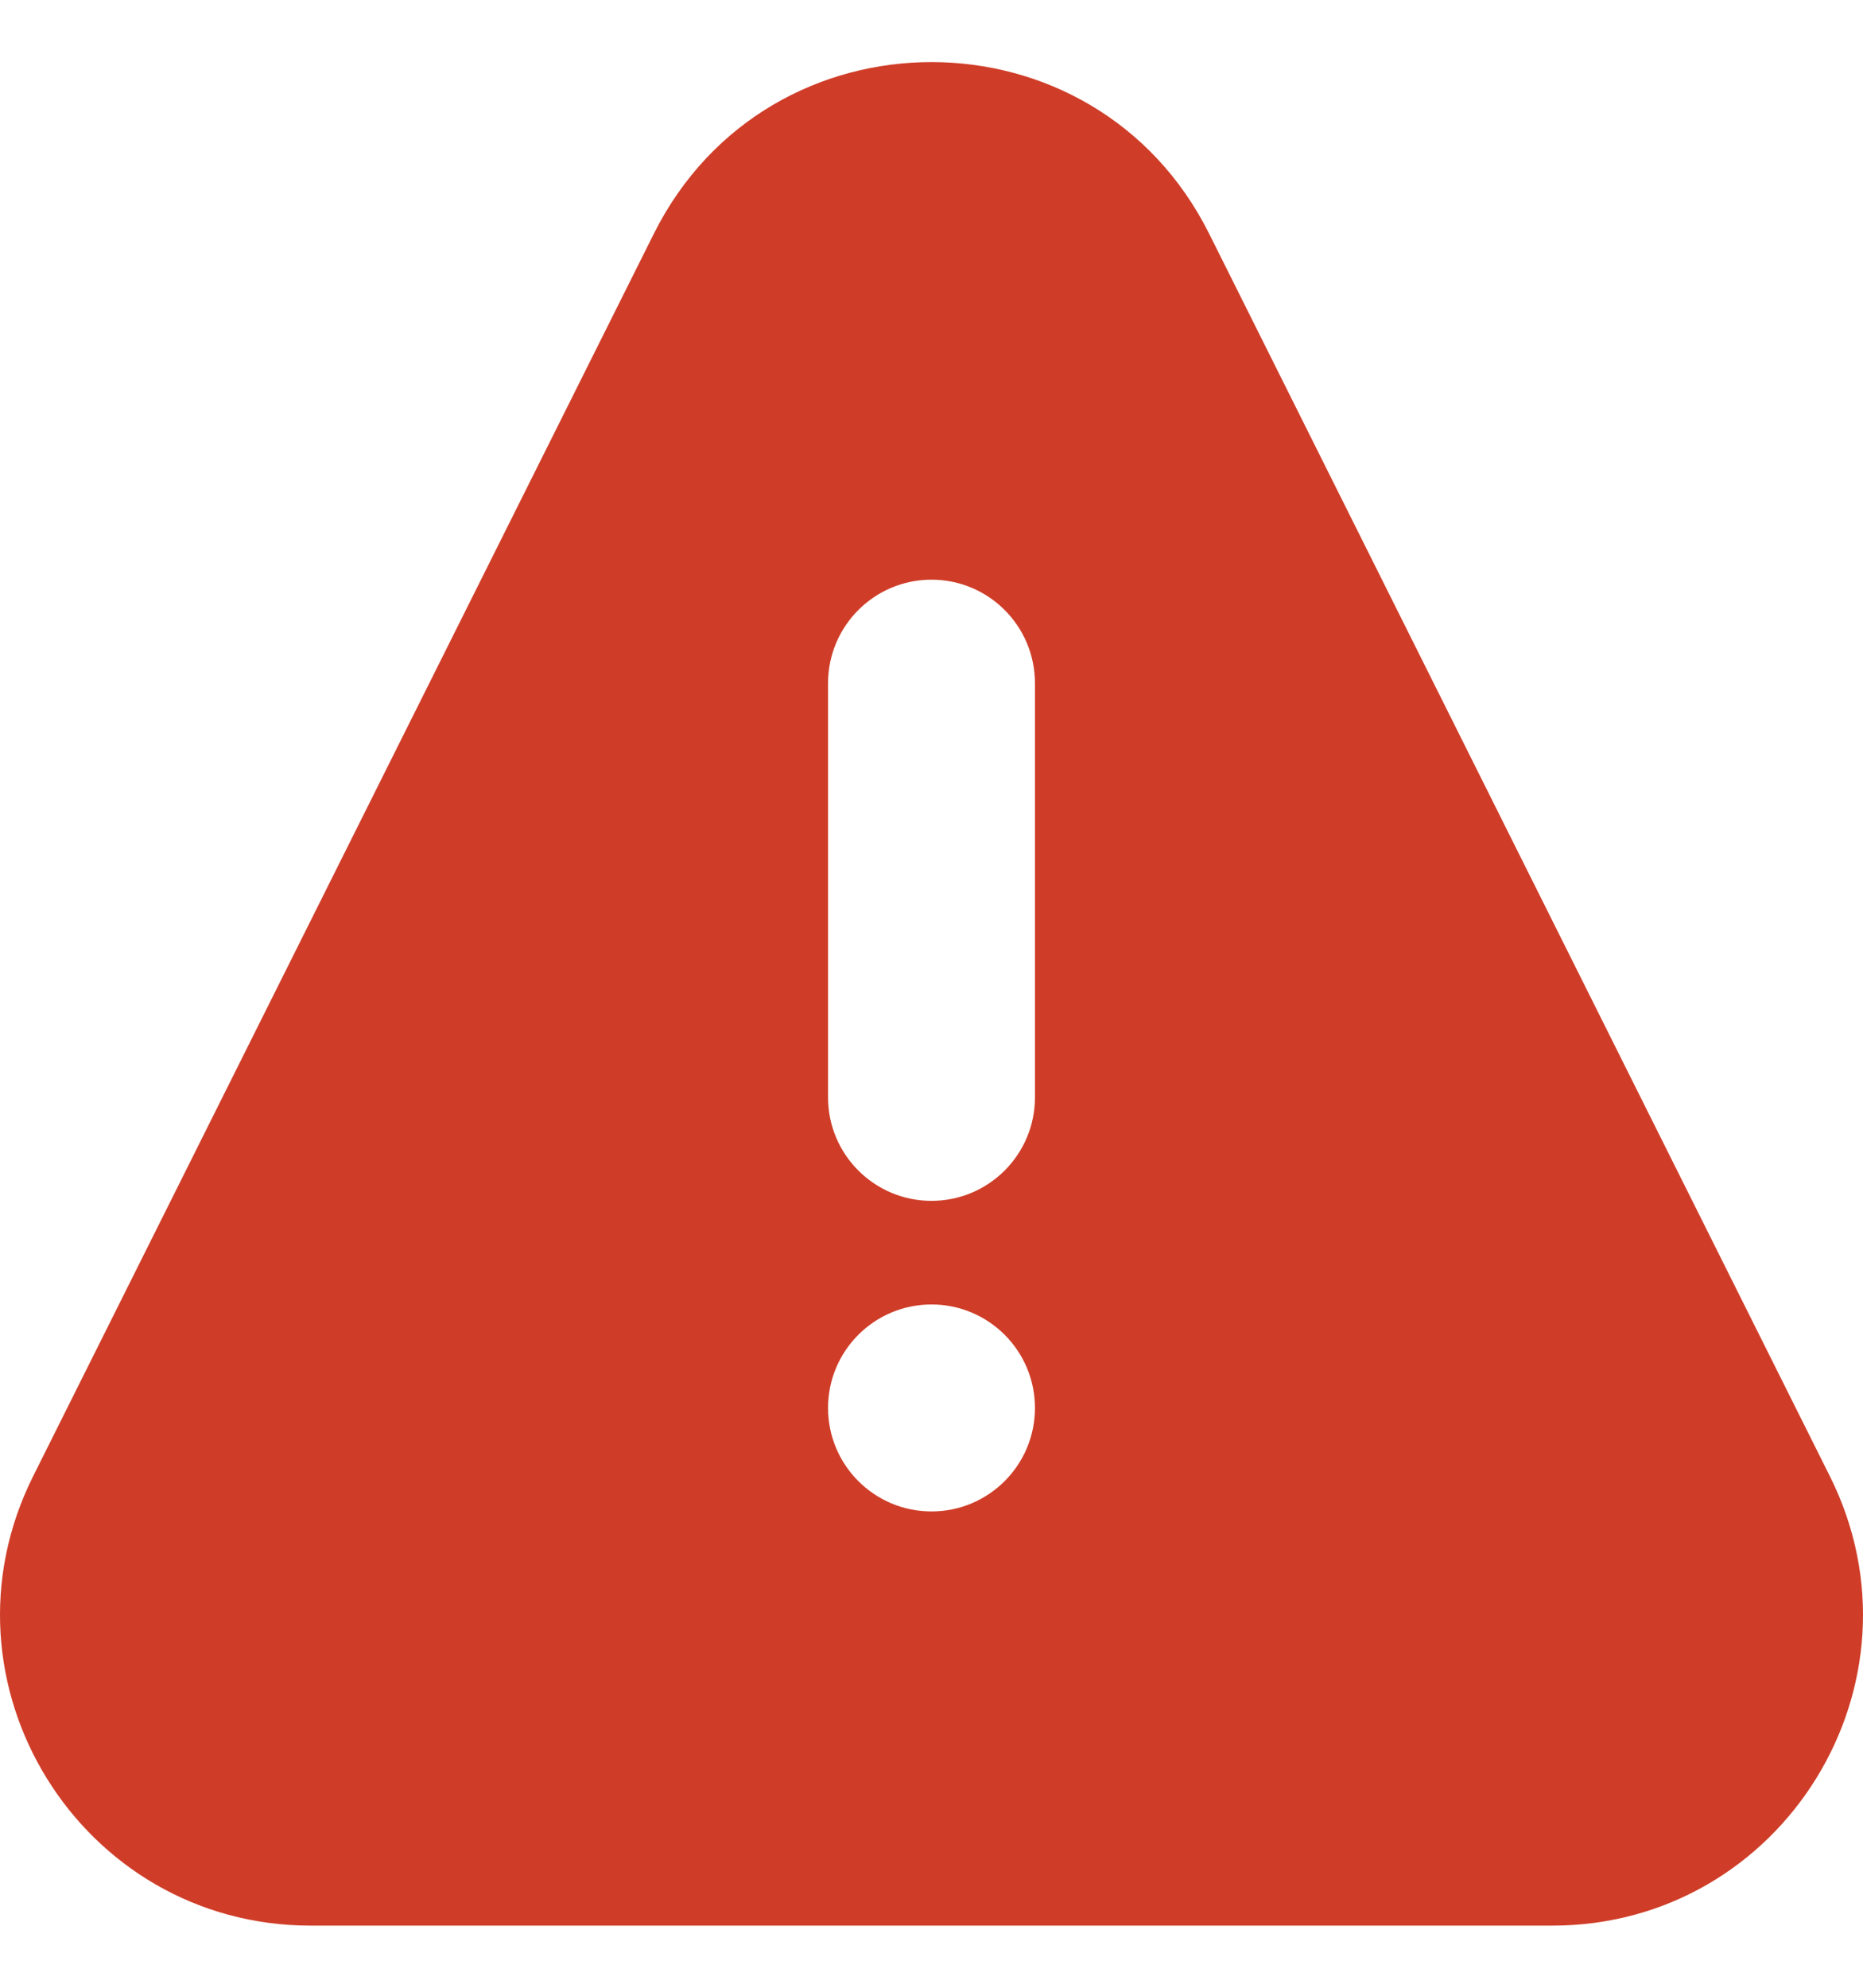 <svg width="15" height="16" viewBox="0 0 15 16" fill="none" xmlns="http://www.w3.org/2000/svg">
<path fill-rule="evenodd" clip-rule="evenodd" d="M9.736 1.882C8.815 0.039 6.185 0.039 5.264 1.882L0.267 11.882C-0.564 13.544 0.645 15.5 2.503 15.5H12.497C14.355 15.5 15.564 13.545 14.733 11.882L9.736 1.882ZM6.667 5.5C6.667 5.039 7.04 4.666 7.5 4.666C7.96 4.666 8.333 5.039 8.333 5.5V8.833C8.333 9.293 7.96 9.666 7.5 9.666C7.04 9.666 6.667 9.293 6.667 8.833V5.5ZM6.667 11.333C6.667 10.873 7.04 10.5 7.5 10.5C7.96 10.5 8.333 10.873 8.333 11.333C8.333 11.793 7.96 12.166 7.5 12.166C7.04 12.166 6.667 11.793 6.667 11.333Z" fill="#CF3D28"/>
</svg>
